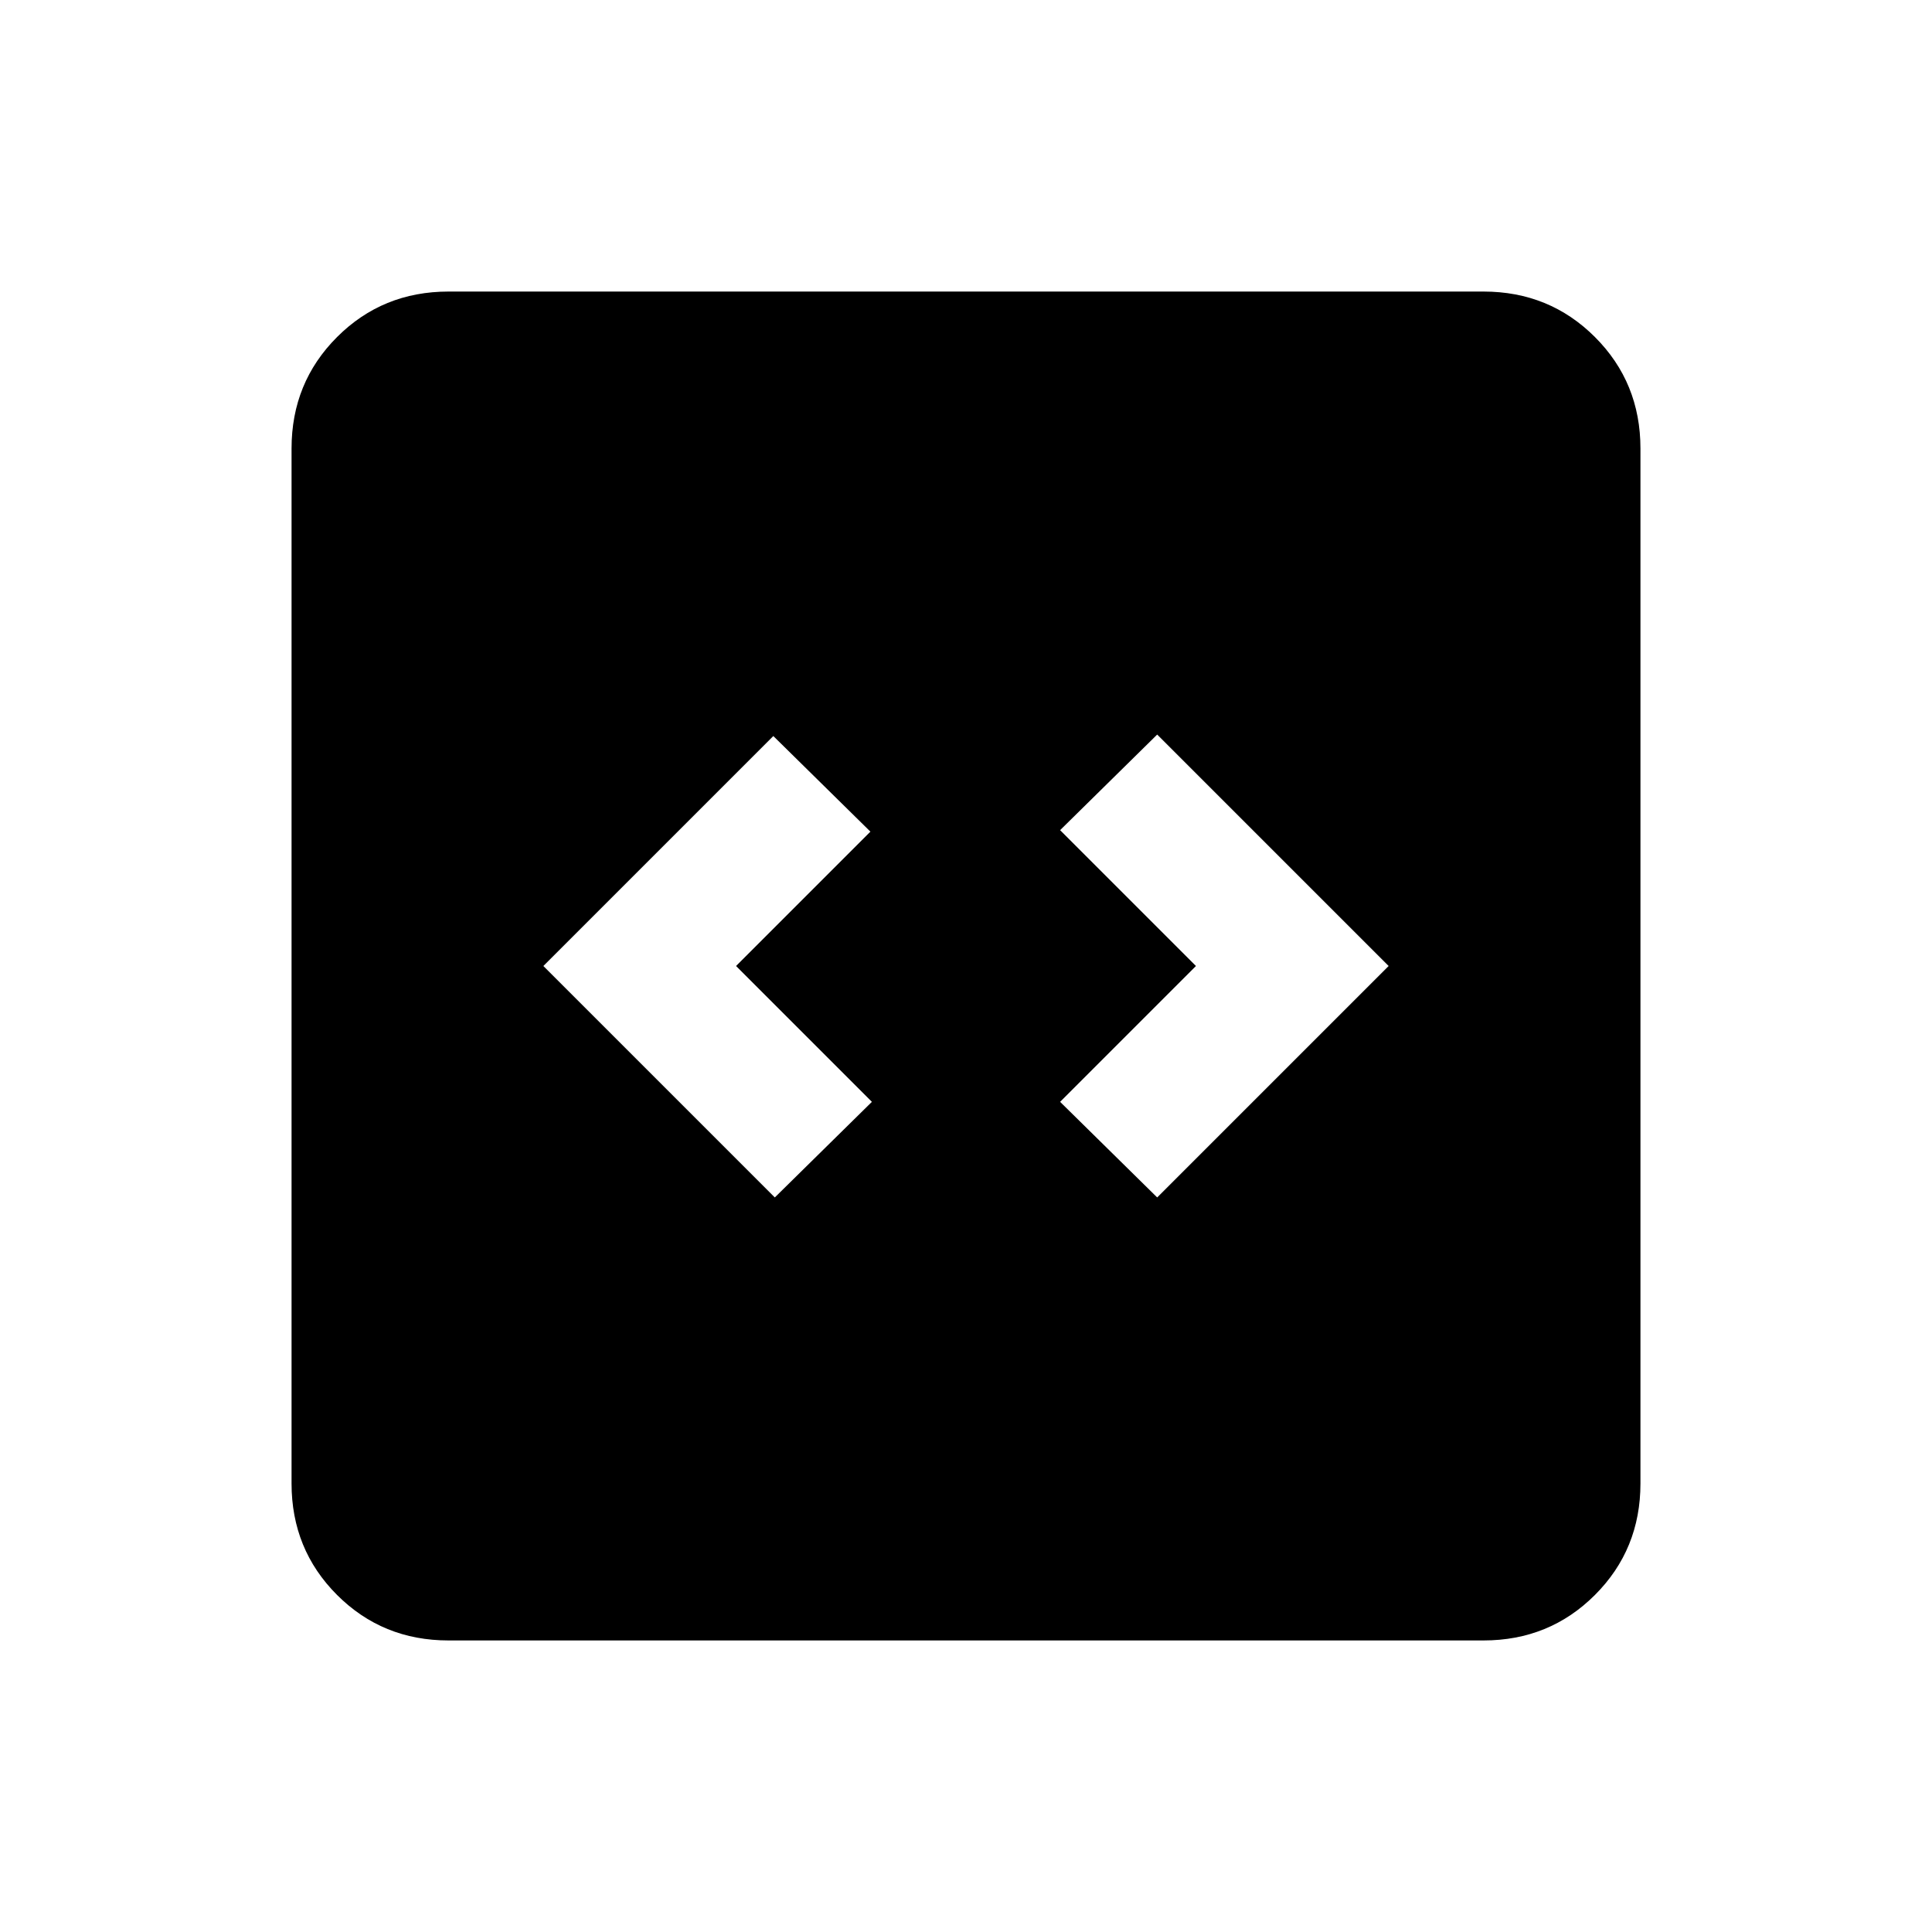 <svg xmlns="http://www.w3.org/2000/svg" height="20" viewBox="0 -960 960 960" width="20"><path d="m385-365 48.24-47.5-67.5-67.5 66.76-66.76-48.24-47.5L270-480l115 115Zm190 0 115-115-115-115-48.24 47.5 67.5 67.5-67.5 67.5L575-365ZM222.87-144.87q-32.78 0-55.39-22.61t-22.61-55.39v-514.26q0-32.78 22.61-55.39t55.39-22.61h514.26q32.78 0 55.39 22.61t22.61 55.39v514.26q0 32.78-22.61 55.39t-55.39 22.61H222.87Z"/></svg>